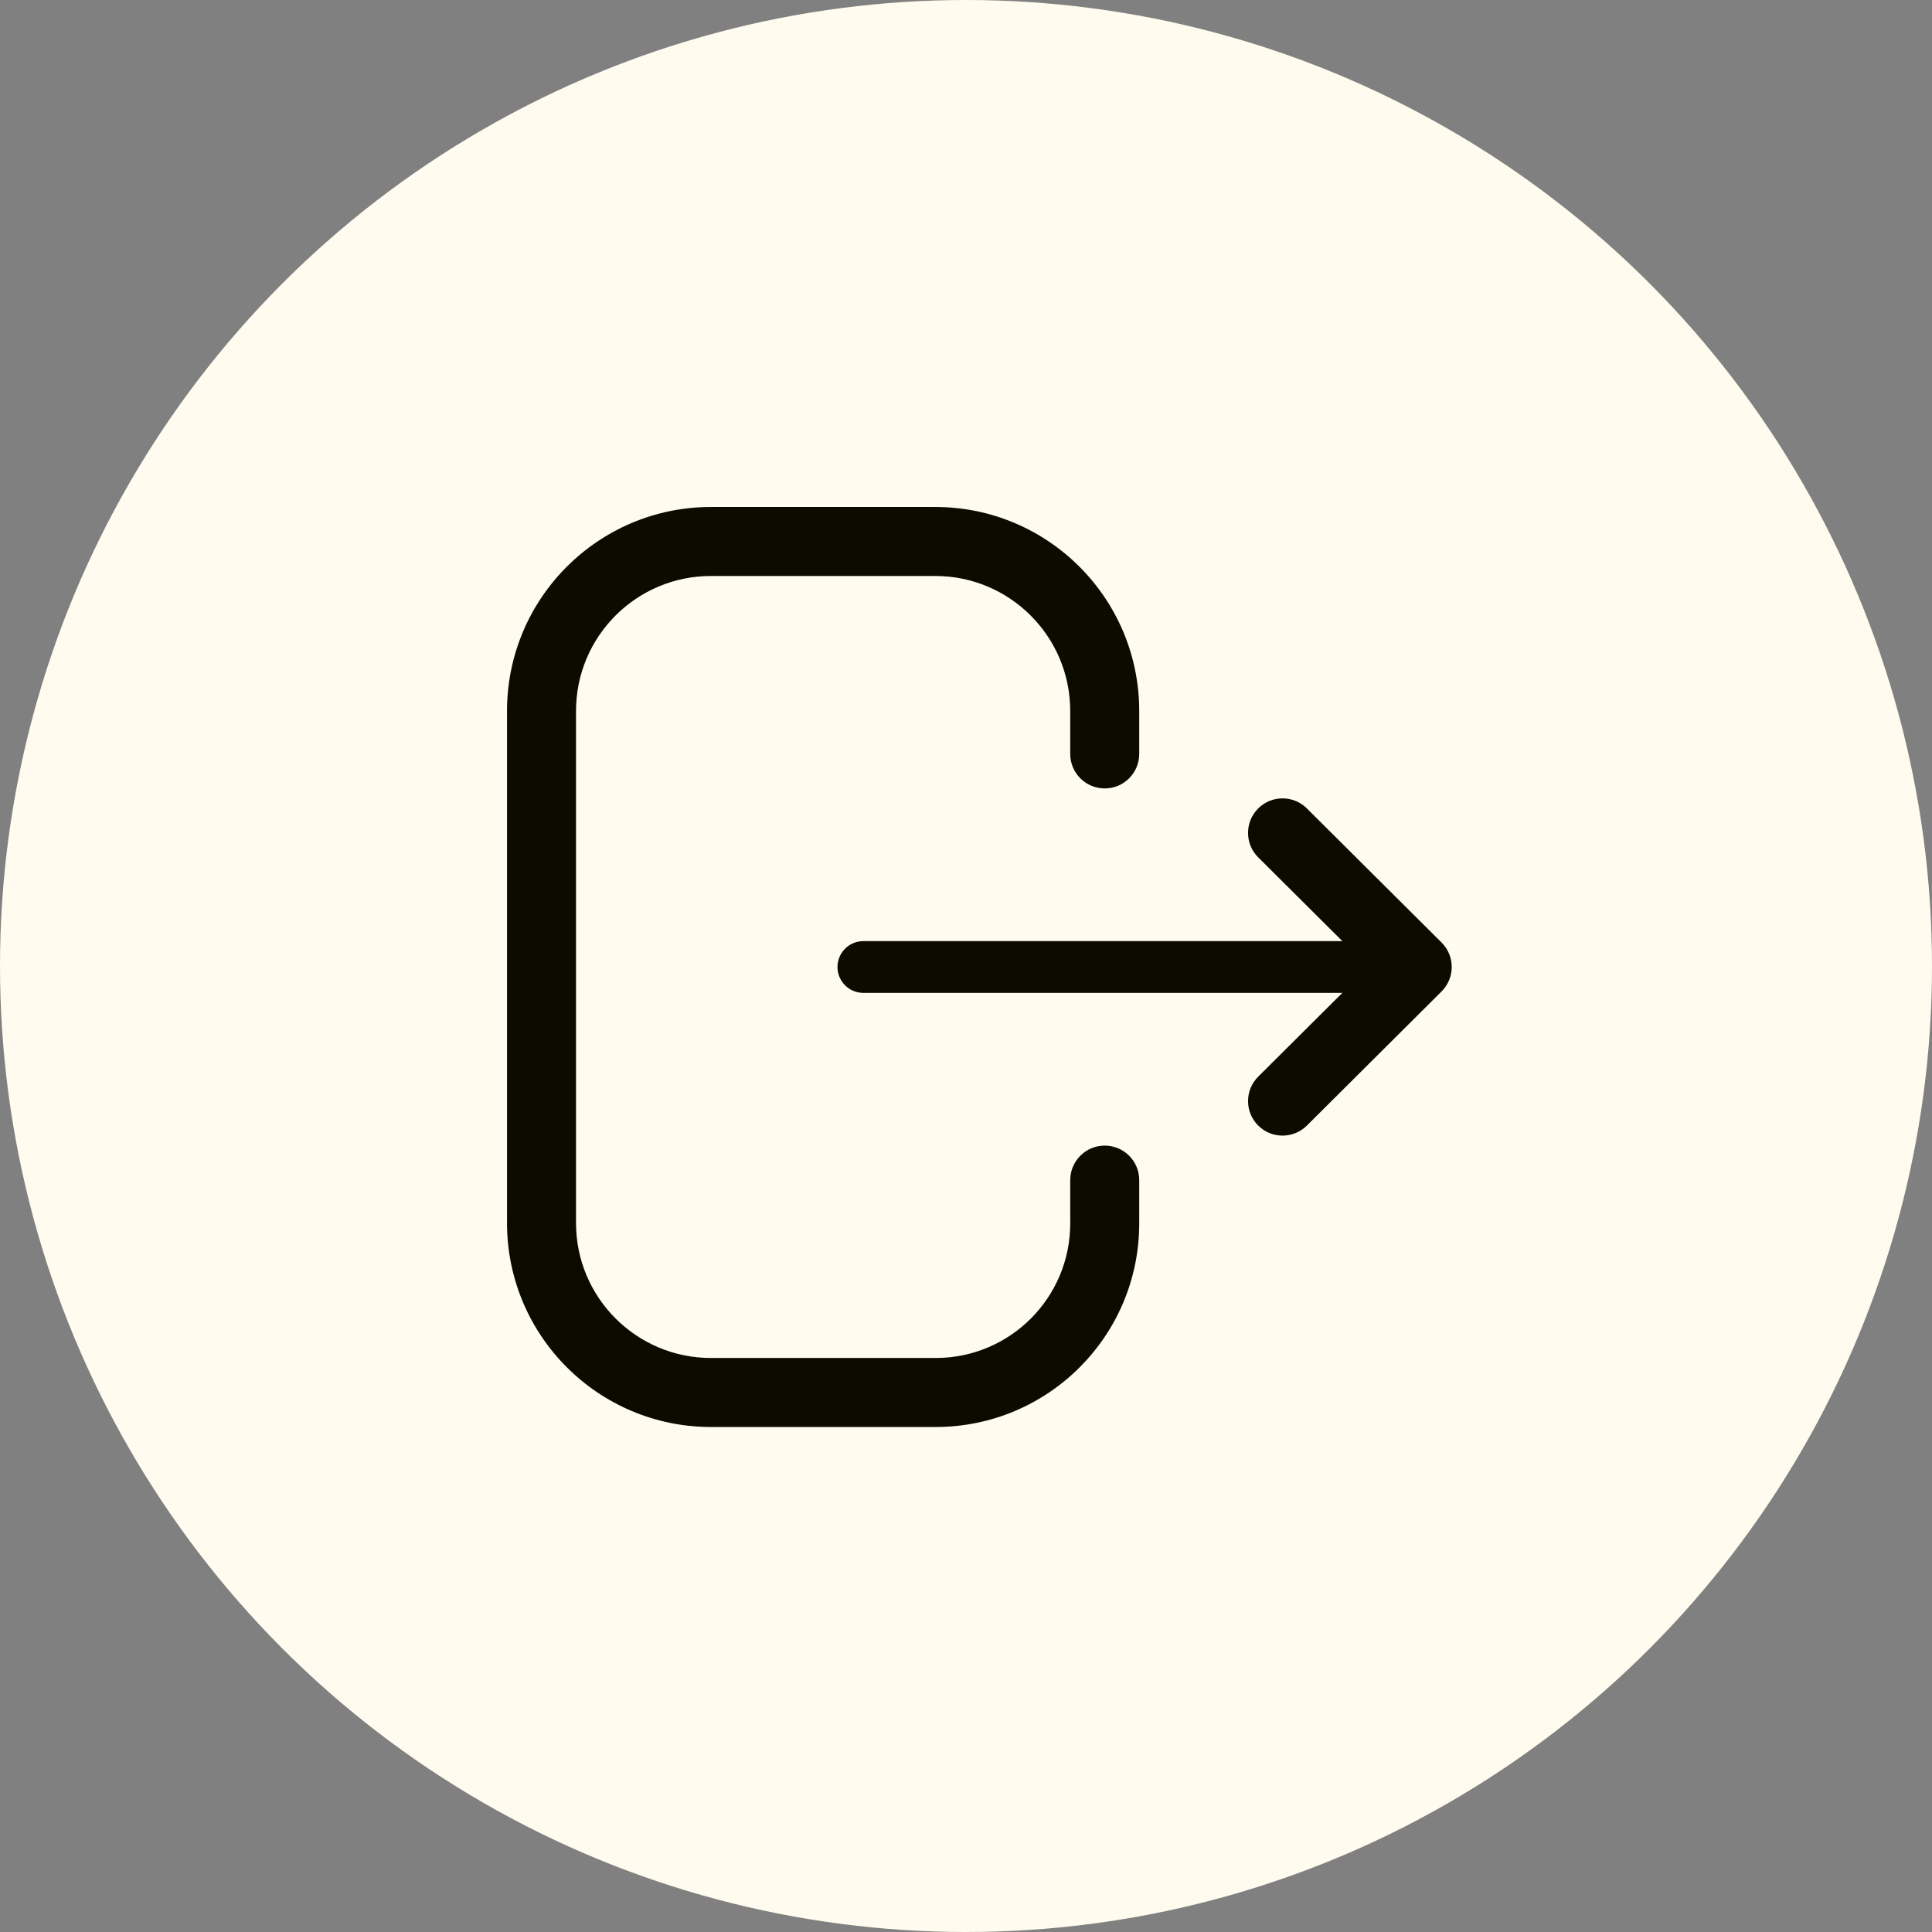 <svg width="56" height="56" viewBox="0 0 56 56" fill="none" xmlns="http://www.w3.org/2000/svg">
<rect x="0" y="0" width="56" height="56" fill="#808080" stroke="none"/>
<circle cx="28" cy="28" r="28" fill="#FFFBEE"/>
<path fill-rule="evenodd" clip-rule="evenodd" d="M14.696 20.609C14.696 17.343 17.344 14.695 20.608 14.695H27.108C30.374 14.695 33.021 17.343 33.021 20.609V21.853C33.021 22.405 32.574 22.853 32.021 22.853C31.469 22.853 31.021 22.405 31.021 21.853V20.609C31.021 18.448 29.269 16.695 27.108 16.695H20.608C18.448 16.695 16.696 18.447 16.696 20.609V35.449C16.696 37.61 18.448 39.362 20.608 39.362H27.121C29.275 39.362 31.021 37.616 31.021 35.463V34.206C31.021 33.654 31.469 33.206 32.021 33.206C32.574 33.206 33.021 33.654 33.021 34.206V35.463C33.021 38.721 30.379 41.362 27.121 41.362H20.608C17.344 41.362 14.696 38.714 14.696 35.449V20.609Z" fill="#0B0B00"/>
<path d="M41.079 28.029H25.025" stroke="#0B0B00" stroke-width="1.5" stroke-linecap="round" stroke-linejoin="round"/>
<path fill-rule="evenodd" clip-rule="evenodd" d="M36.466 23.436C36.856 23.045 37.489 23.043 37.881 23.433L41.785 27.32C41.973 27.507 42.079 27.762 42.079 28.028C42.079 28.294 41.973 28.549 41.785 28.737L37.881 32.625C37.489 33.015 36.856 33.013 36.467 32.622C36.077 32.231 36.078 31.598 36.469 31.208L39.662 28.029L36.469 24.85C36.078 24.461 36.077 23.828 36.466 23.436Z" fill="#0B0B00"/>
</svg>
